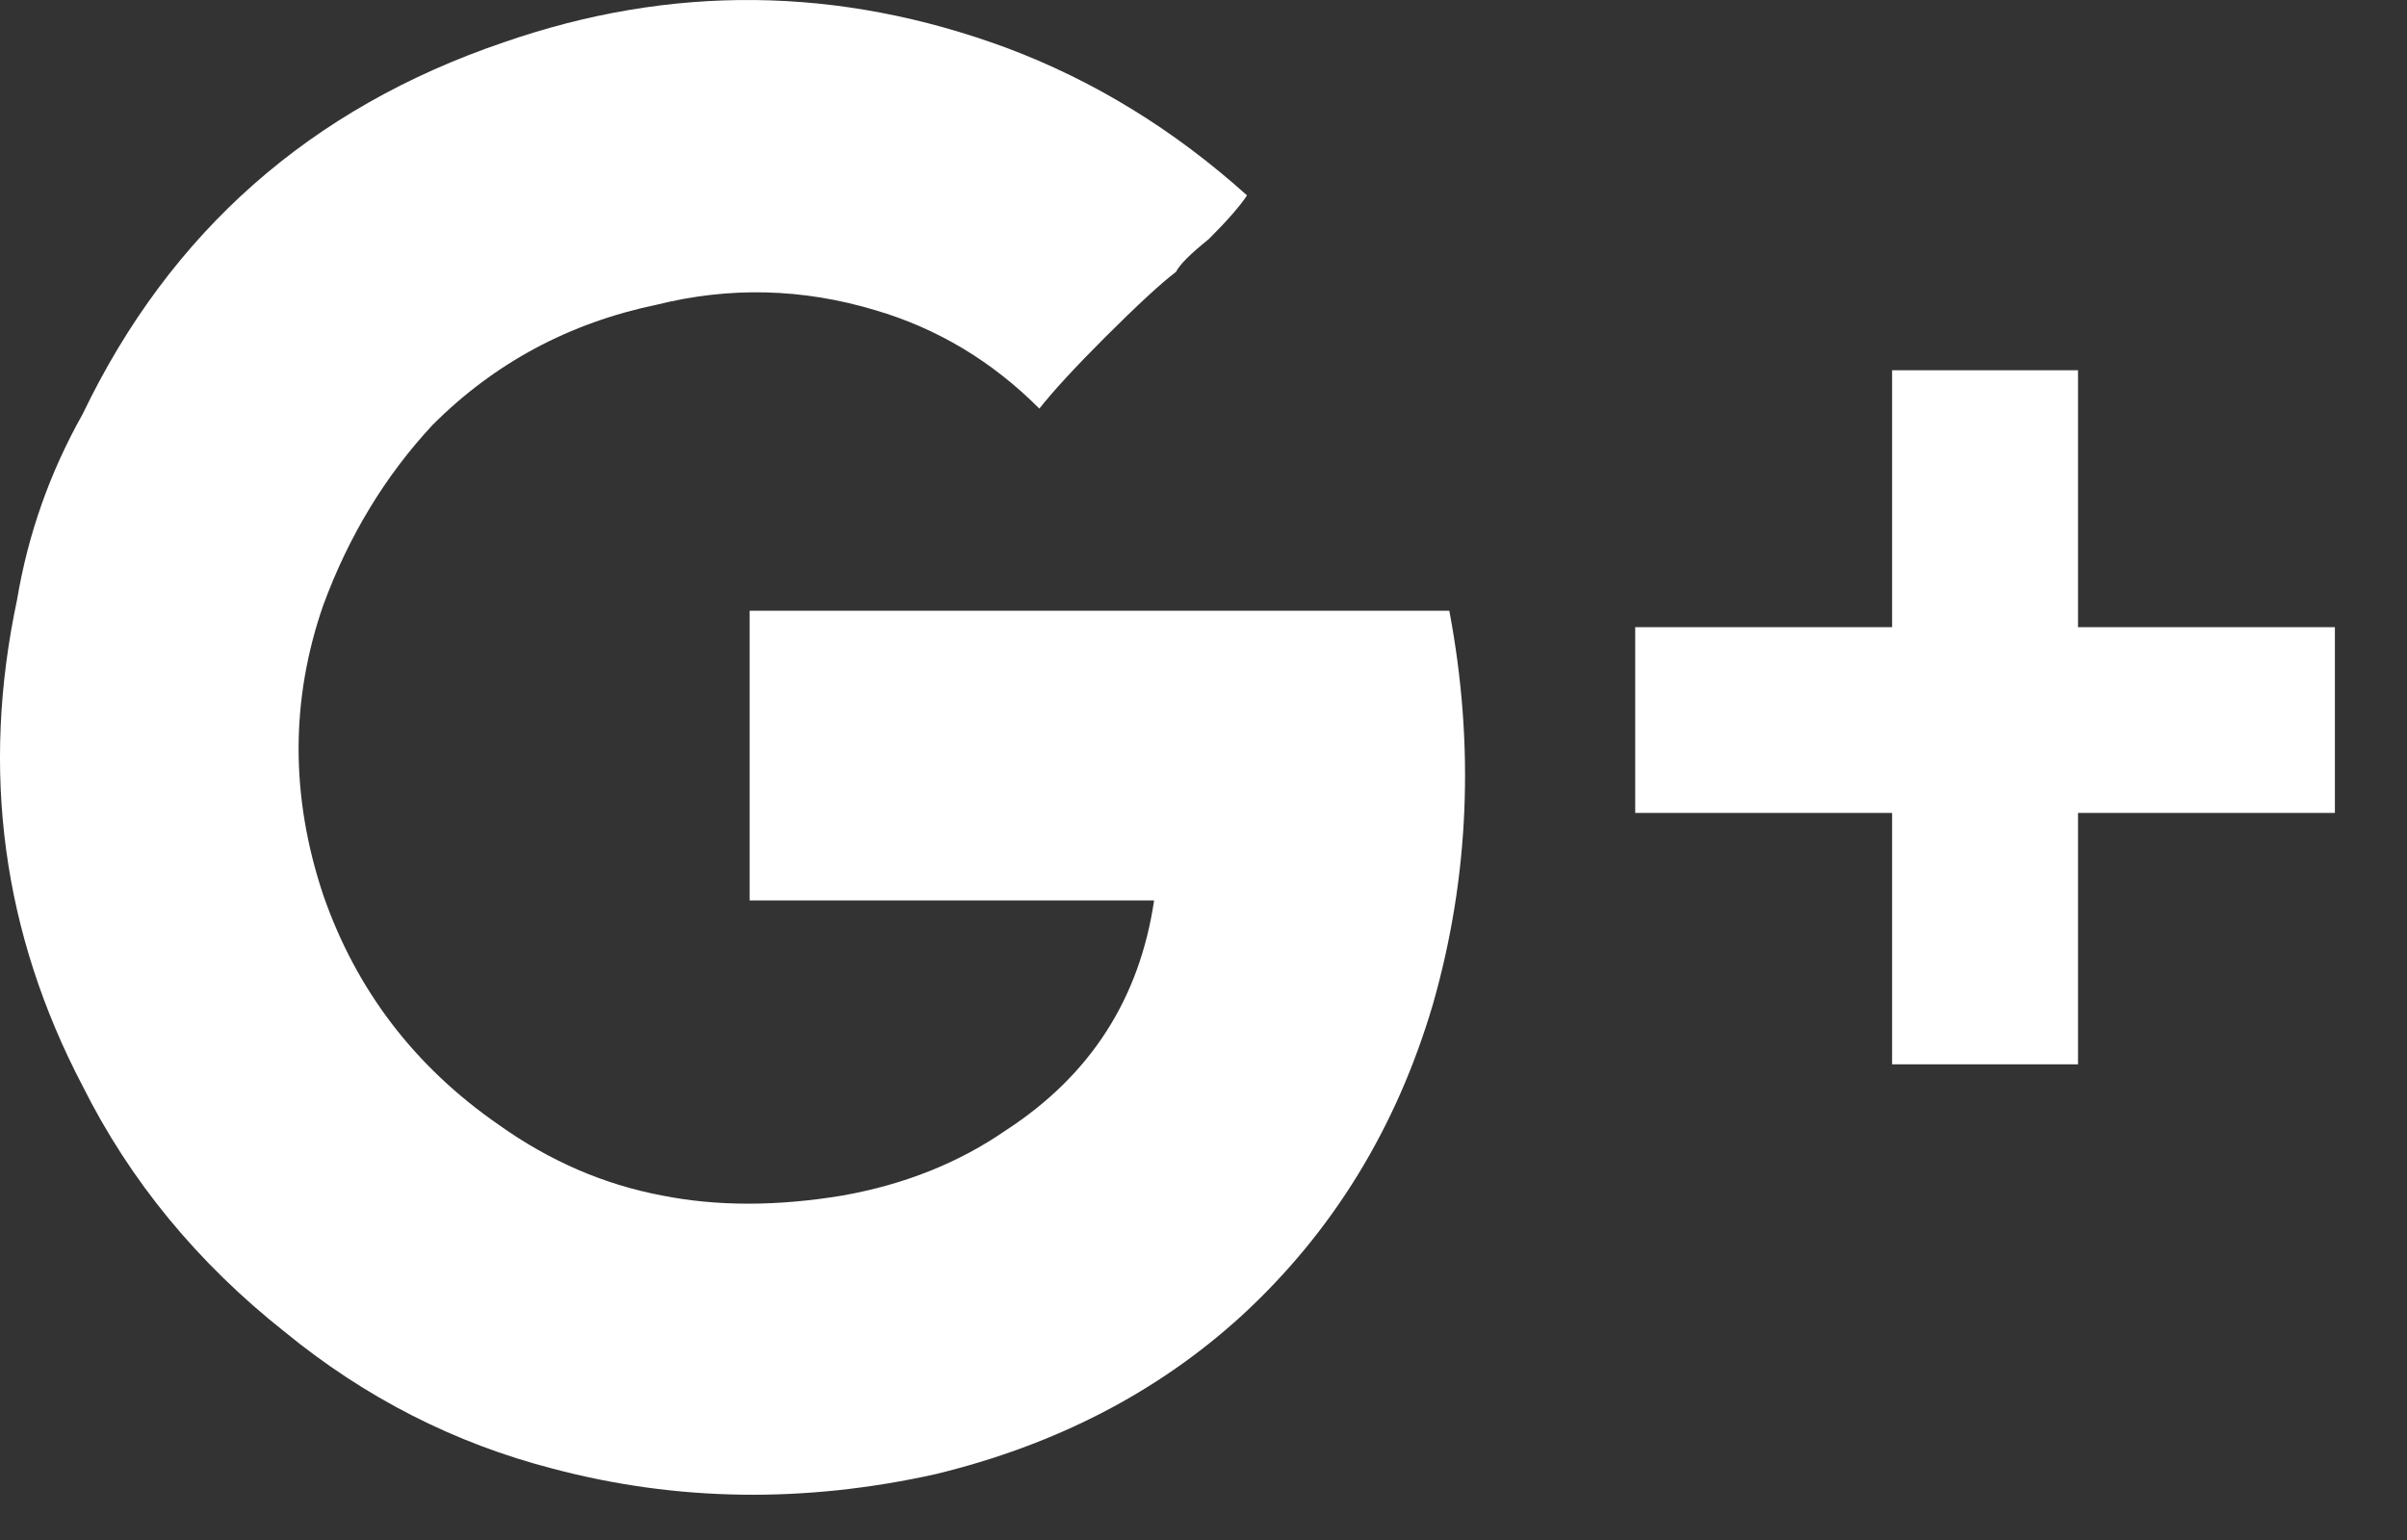 <svg width="25" height="16" viewBox="0 0 25 16" fill="none" xmlns="http://www.w3.org/2000/svg">
<rect x="0" y="0" width="25" height="16" fill="#333333" stroke="none"/>
<path d="M7.786 6.345C11.836 6.345 14.258 6.345 15.053 6.345C15.318 7.746 15.261 9.109 14.883 10.433C14.504 11.72 13.842 12.799 12.896 13.67C12.025 14.465 10.965 15.013 9.716 15.316C8.353 15.619 7.029 15.6 5.742 15.259C4.72 14.995 3.792 14.521 2.96 13.84C2.051 13.121 1.351 12.269 0.859 11.285C0.026 9.695 -0.201 8.011 0.177 6.232C0.291 5.55 0.518 4.907 0.859 4.301C1.767 2.409 3.225 1.122 5.231 0.44C6.972 -0.165 8.713 -0.146 10.454 0.497C11.363 0.838 12.195 1.349 12.952 2.03C12.877 2.144 12.744 2.295 12.555 2.484C12.366 2.636 12.252 2.749 12.214 2.825C12.063 2.939 11.817 3.166 11.476 3.506C11.173 3.809 10.946 4.055 10.795 4.245C10.303 3.752 9.735 3.412 9.092 3.223C8.335 2.995 7.577 2.977 6.82 3.166C5.912 3.355 5.136 3.771 4.493 4.415C4 4.945 3.622 5.569 3.357 6.289C3.016 7.273 3.016 8.276 3.357 9.298C3.698 10.282 4.303 11.077 5.174 11.682C5.704 12.061 6.272 12.307 6.877 12.421C7.445 12.534 8.07 12.534 8.751 12.421C9.394 12.307 9.962 12.08 10.454 11.739C11.325 11.171 11.836 10.377 11.987 9.355C10.587 9.355 9.186 9.355 7.786 9.355C7.786 9.127 7.786 8.635 7.786 7.878C7.786 7.083 7.786 6.572 7.786 6.345ZM24.251 6.516V8.446H21.583V11.058H19.652V8.446H16.984V6.516H19.652V3.847H21.583V6.516H24.251Z" fill="white"/>
</svg>
